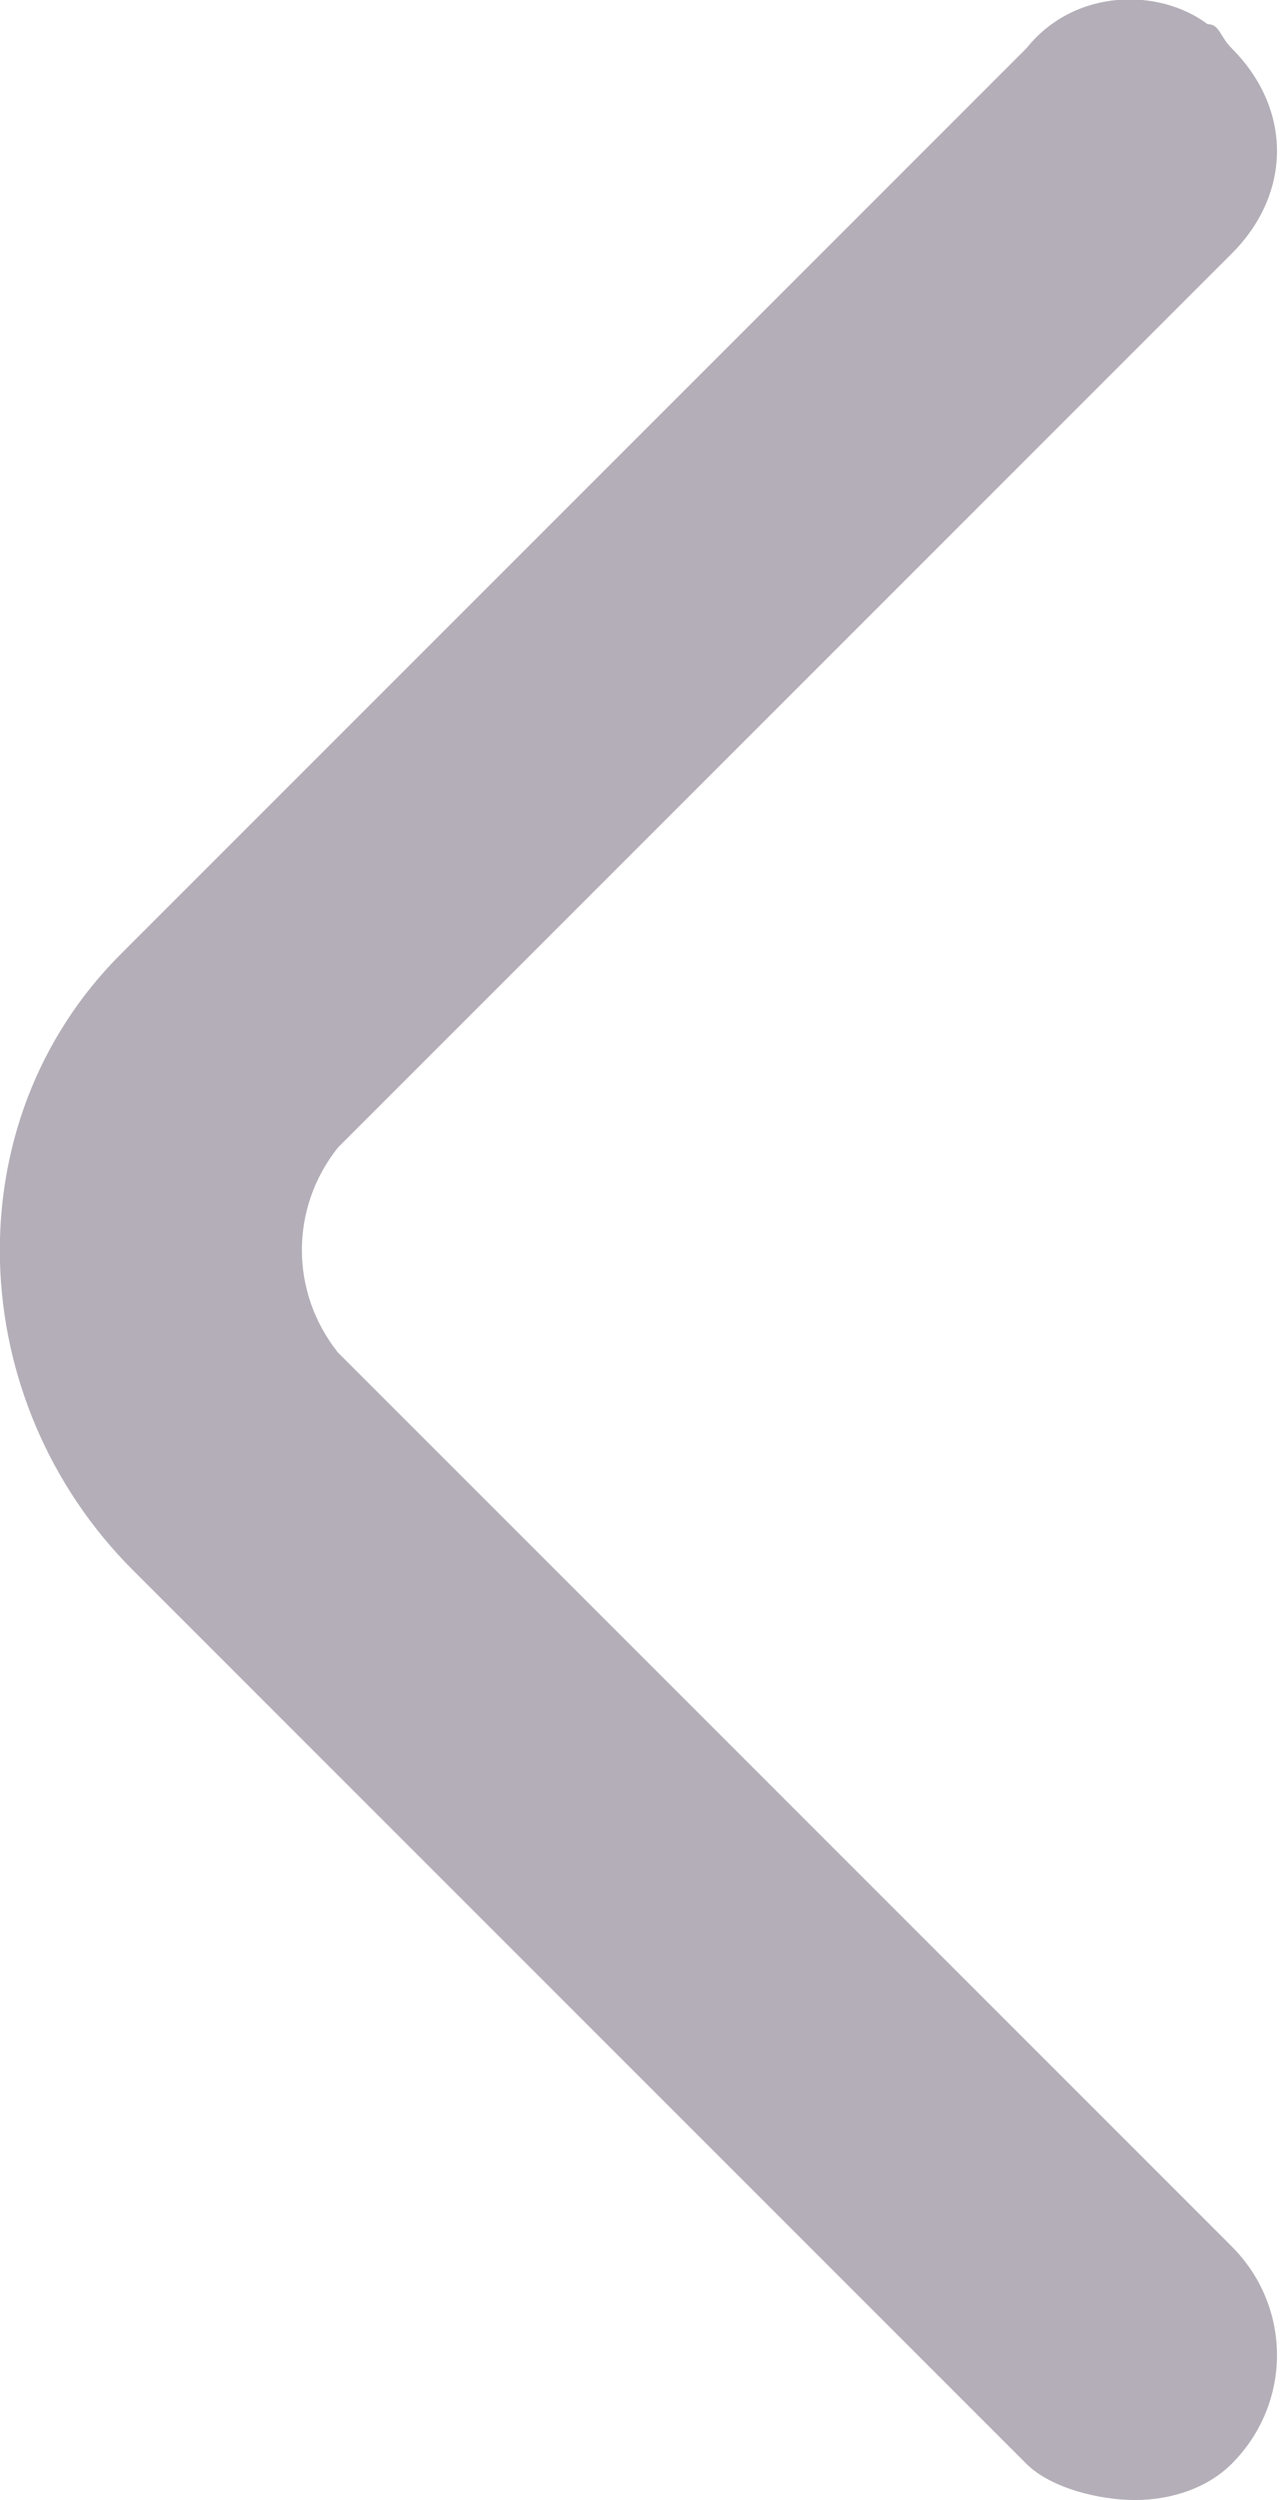 <?xml version="1.0" encoding="utf-8"?>
<!-- Generator: Adobe Illustrator 23.0.1, SVG Export Plug-In . SVG Version: 6.00 Build 0)  -->
<svg version="1.1" id="Layer_1" xmlns="http://www.w3.org/2000/svg" xmlns:xlink="http://www.w3.org/1999/xlink" x="0px" y="0px"
	 viewBox="0 0 10.6 20.7" style="enable-background:new 0 0 10.6 20.7;" xml:space="preserve">
<style type="text/css">
	.st0{fill:#B3AEB7;}
</style>
<path class="st0" d="M9.4,20.7c-0.3,0-0.7-0.1-0.9-0.3L1.1,13C-0.3,11.6-0.4,9.3,1,7.9l0.1-0.1l7.4-7.4C8.9-0.1,9.6-0.1,10,0.2
	c0.1,0,0.1,0.1,0.2,0.2c0.5,0.5,0.5,1.2,0,1.7l0,0L2.8,9.5c-0.4,0.5-0.4,1.2,0,1.7l7.4,7.4c0.5,0.5,0.5,1.3,0,1.8
	C10,20.6,9.7,20.7,9.4,20.7z"/>
</svg>
